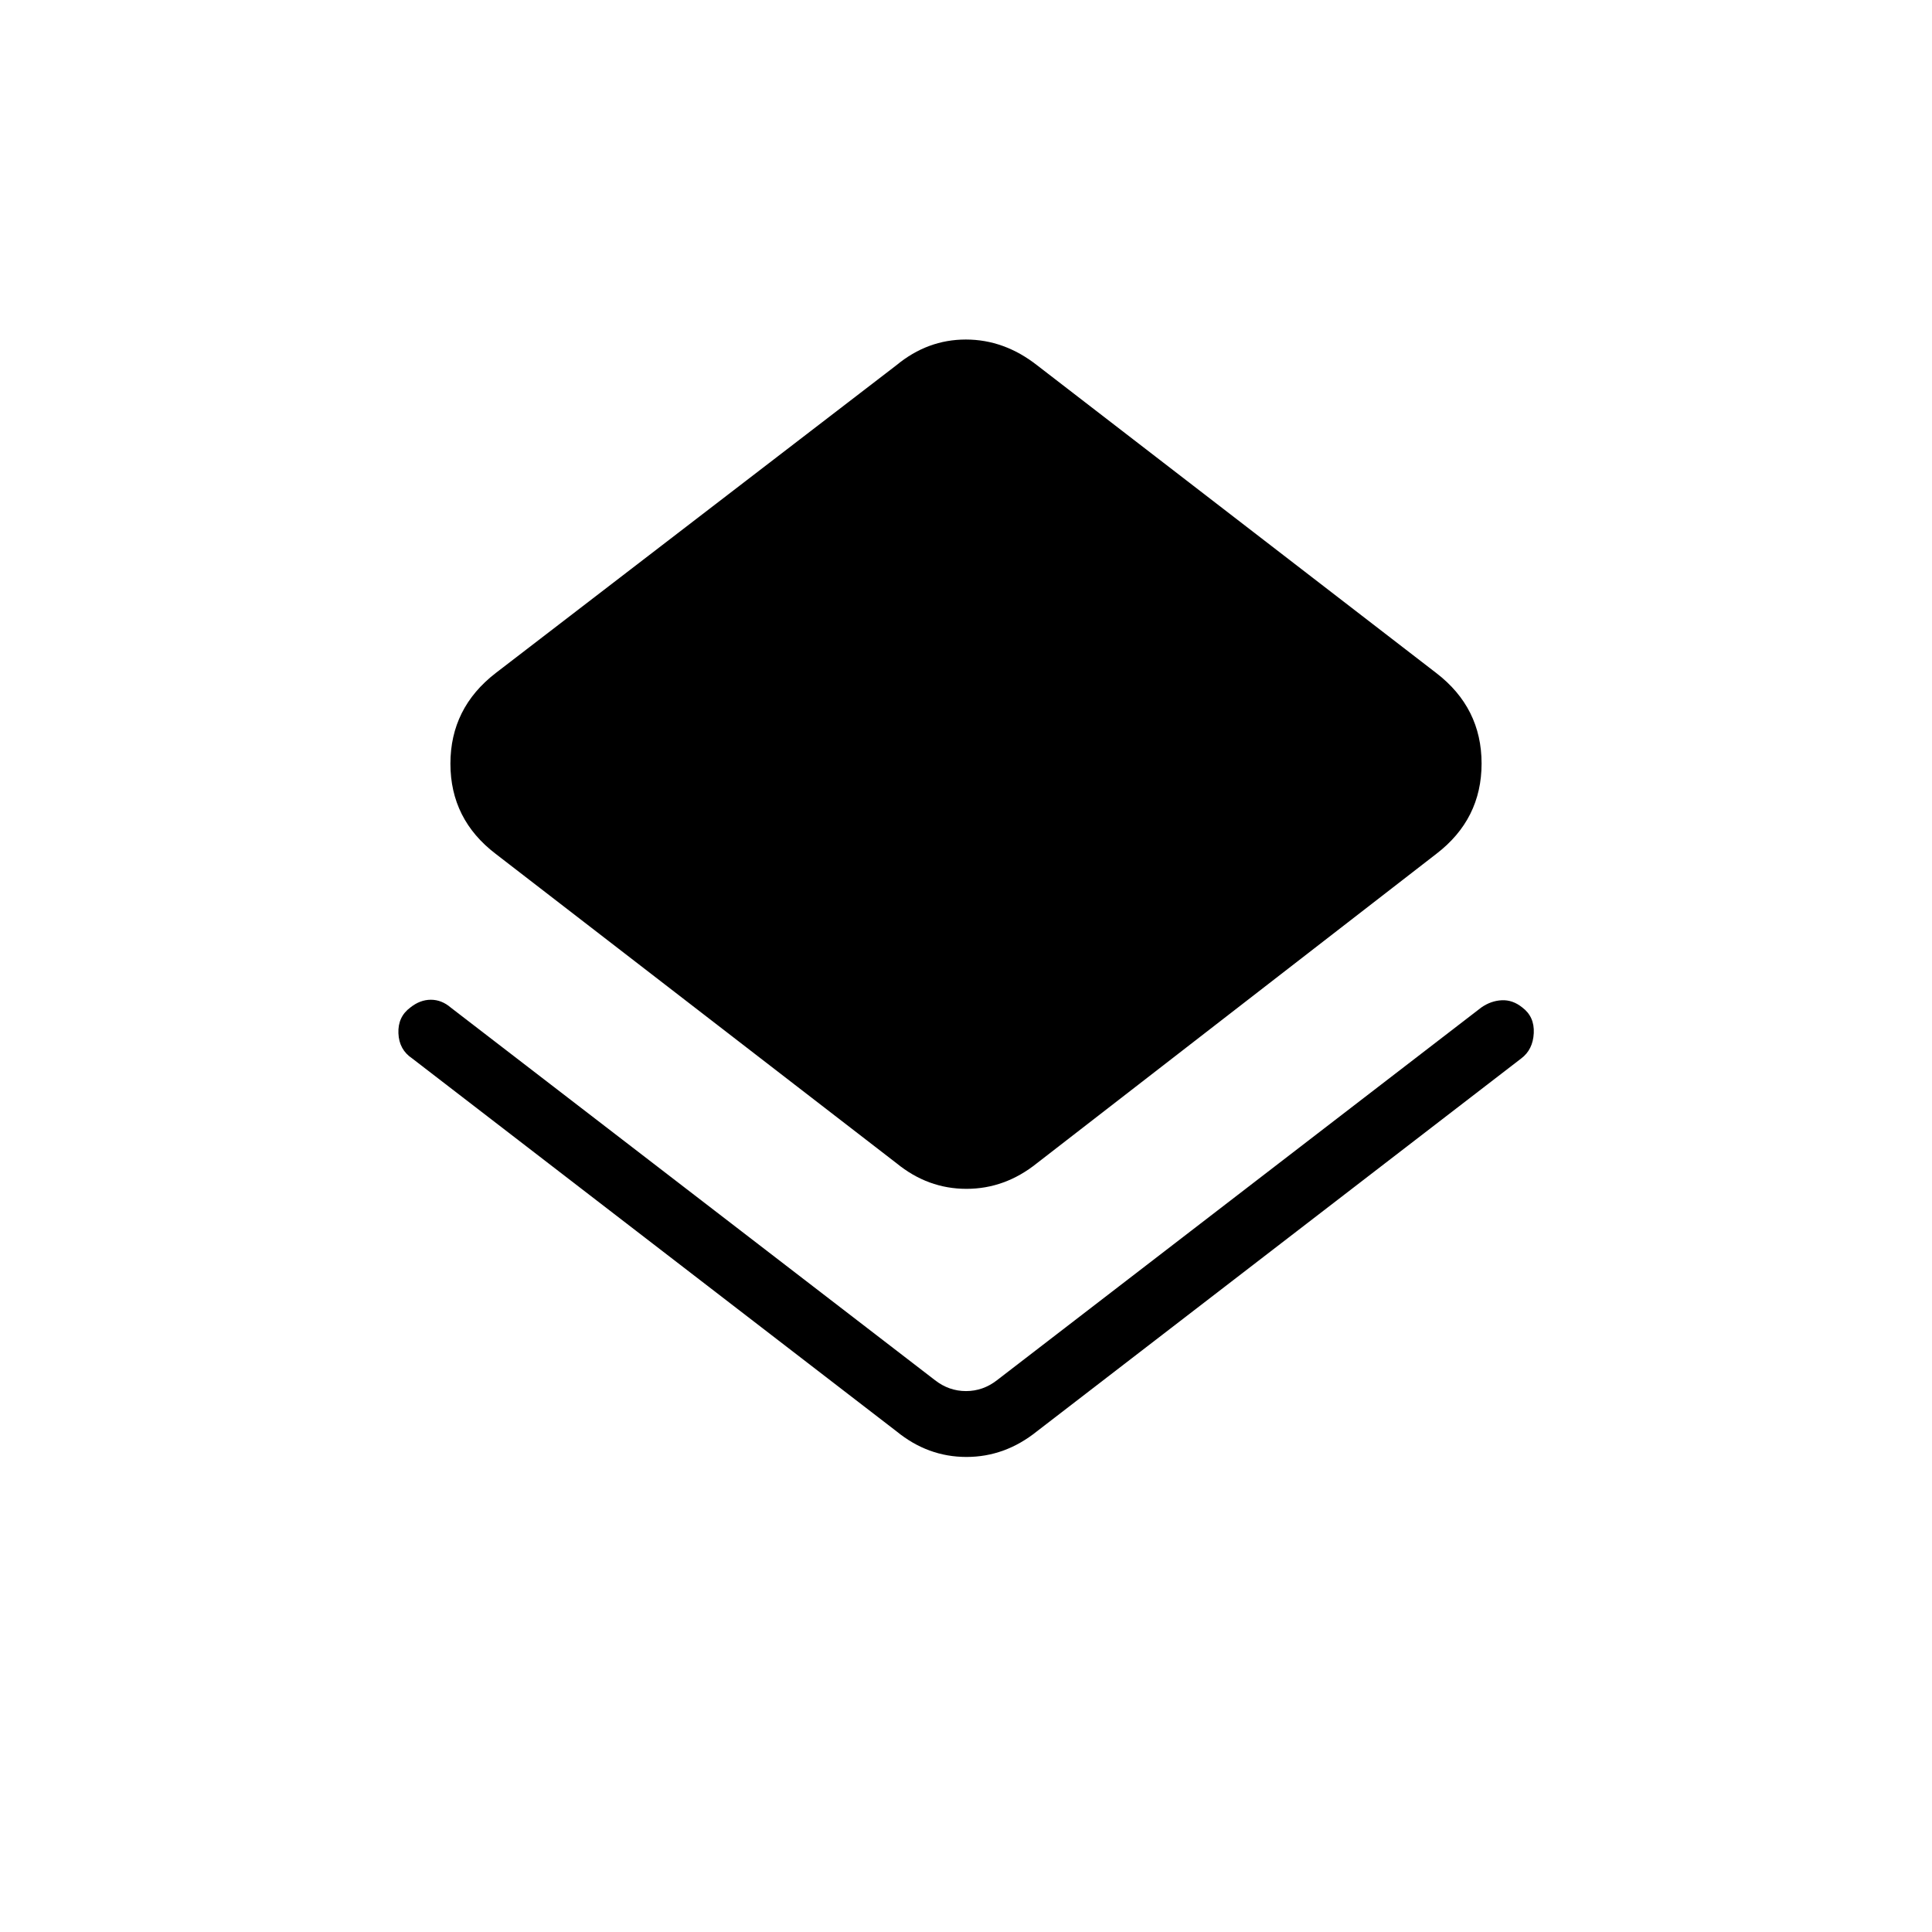 <svg xmlns="http://www.w3.org/2000/svg" height="40" viewBox="0 -960 960 960" width="40"><path d="M204.81-434.08q-6.52-4.33-6.84-12.5-.33-8.18 5.93-12.8 4.83-3.85 10.2-3.85 5.37 0 9.94 3.93l240.58 185.13q6.92 5.39 15.38 5.39t15.38-5.39l240.67-185.21q4.79-3.35 10.2-3.6 5.41-.25 10.15 3.57 6.13 4.6 5.72 12.78-.41 8.18-6.21 12.55l-240.67 185.3q-15.86 12.73-35.02 12.73-19.17 0-34.75-12.73l-240.66-185.3ZM445.47-382 246.33-535.7q-22.52-17.16-22.52-44.83 0-27.67 22.52-45.05l199.14-152.98q15.42-12.73 34.45-12.73t35.32 12.73l198.43 152.98q22.52 17.3 22.52 44.97 0 27.67-22.52 44.91L515.24-382q-15.86 12.73-35.02 12.73-19.17 0-34.75-12.73Z"/></svg>